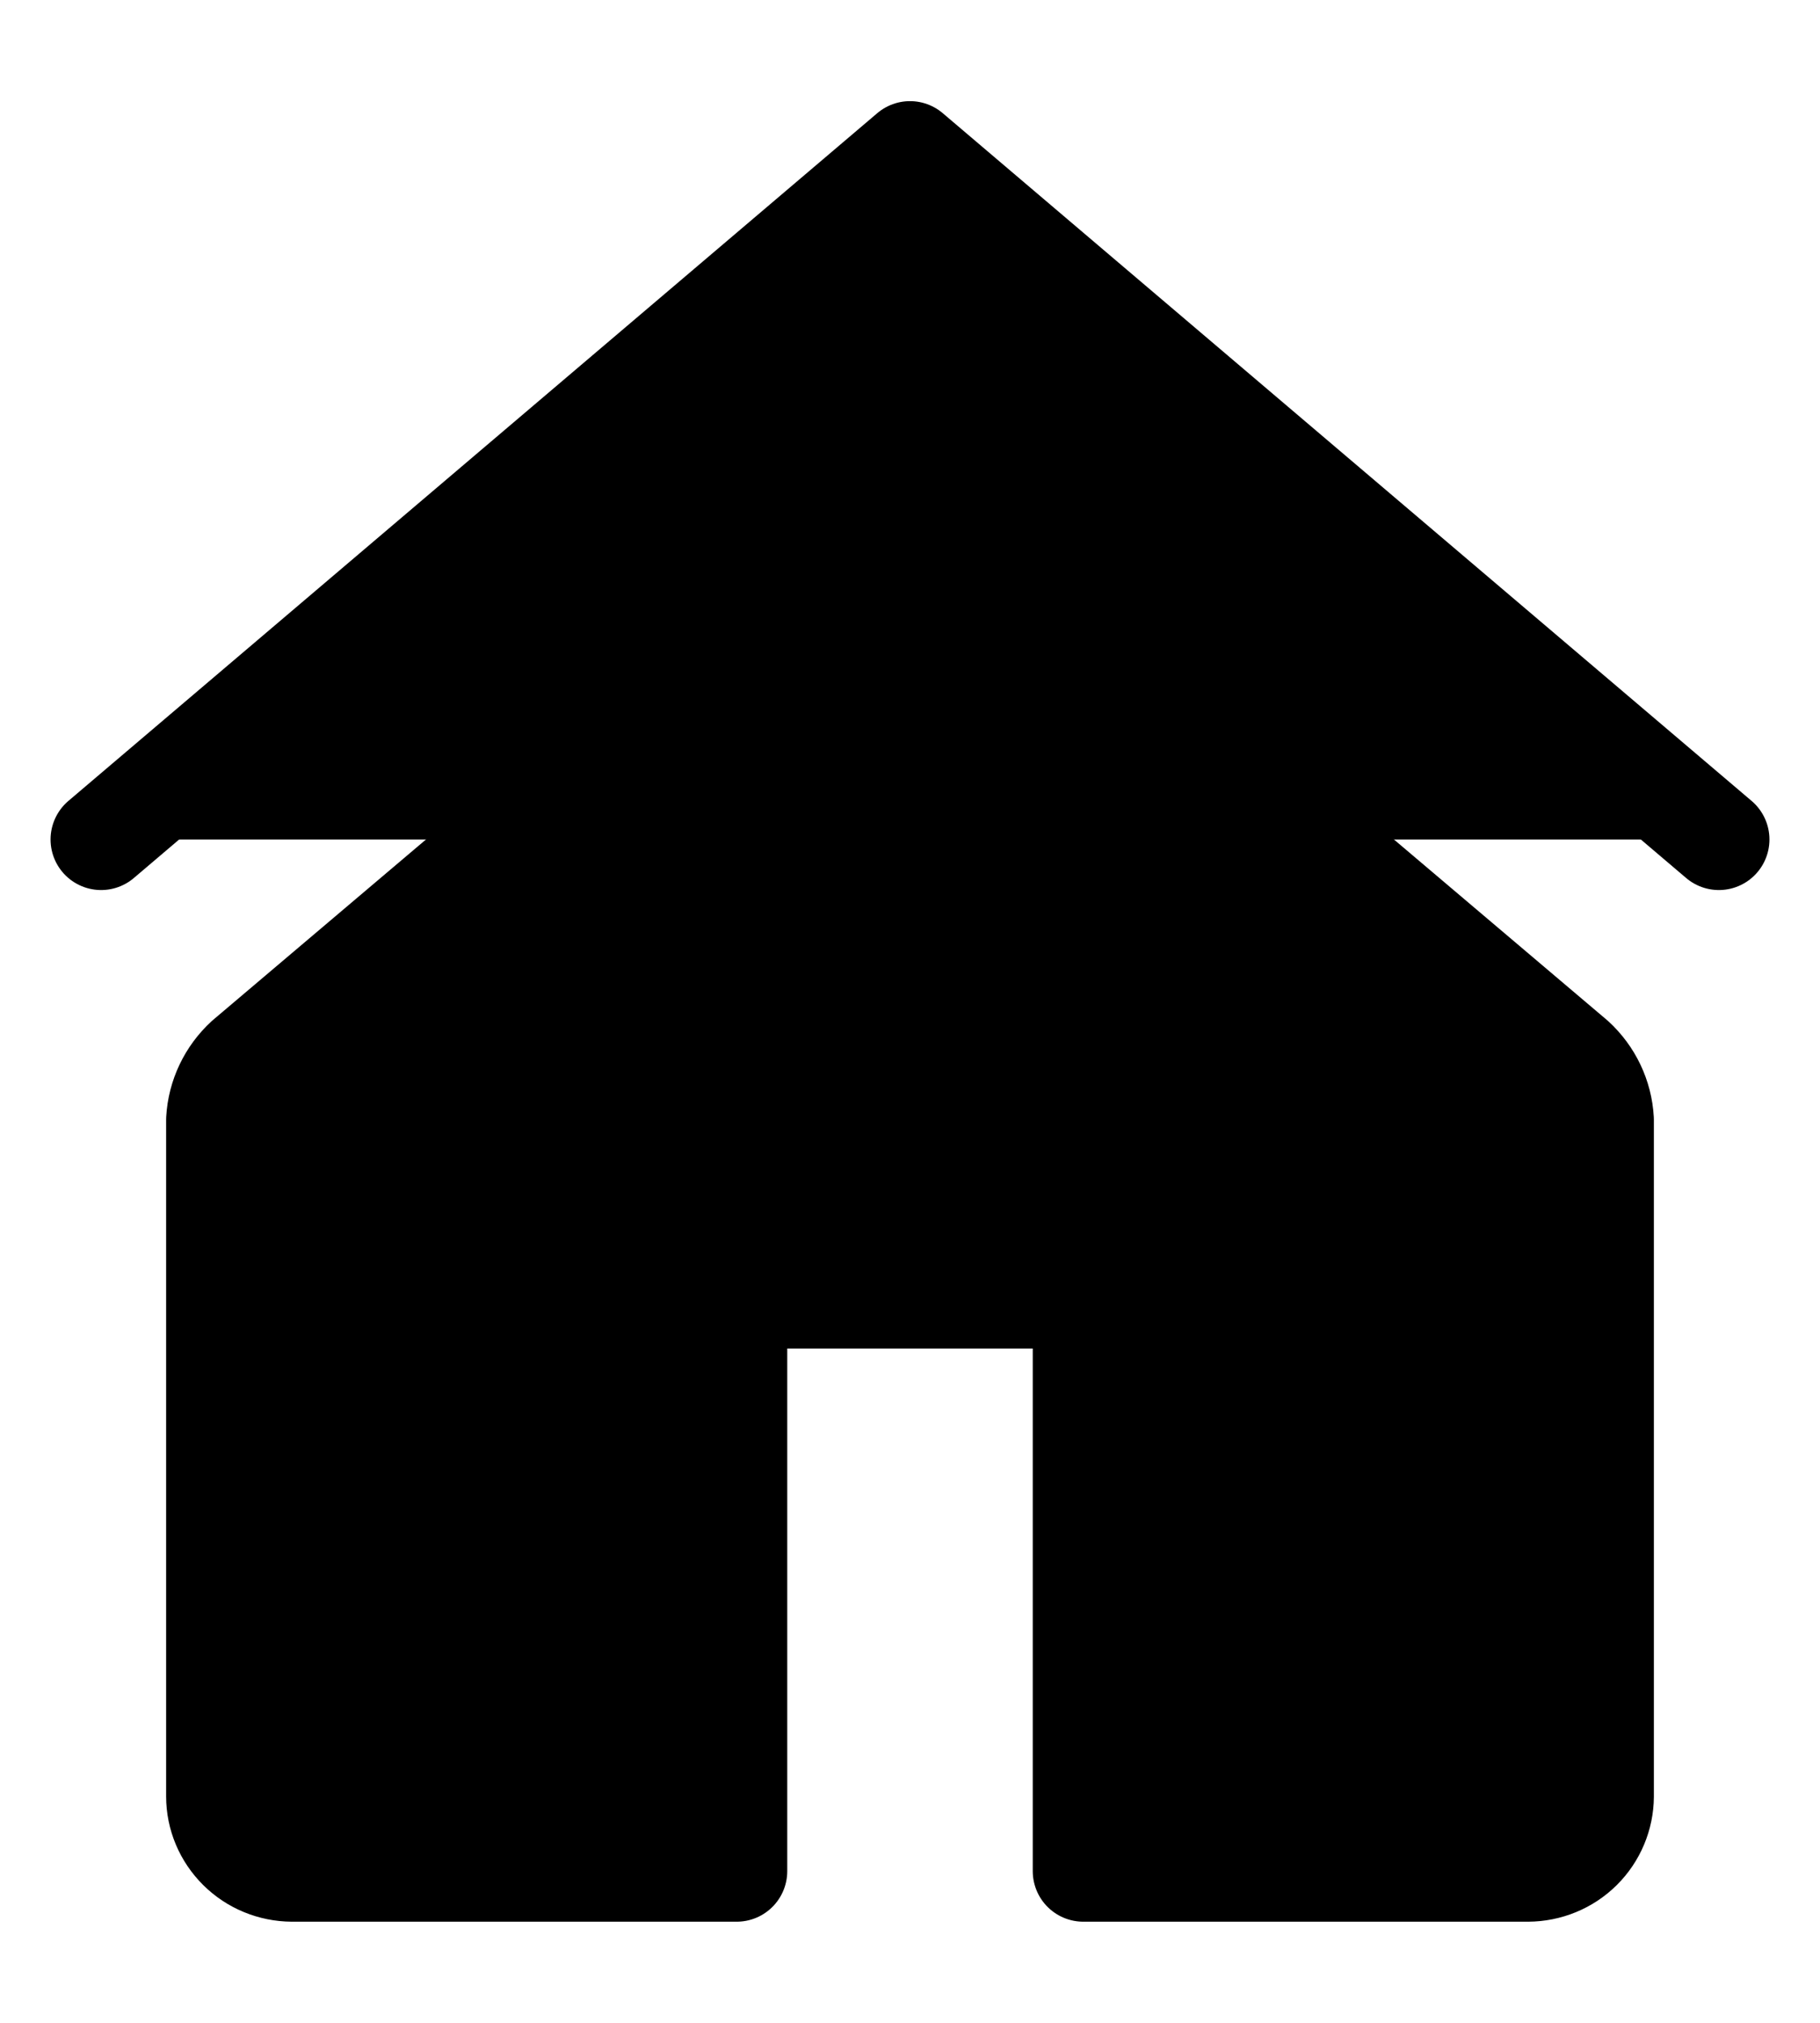 <svg width="18" height="20" viewBox="0 0 18 20" fill="currentColor" xmlns="http://www.w3.org/2000/svg">
<path d="M9 4.9L2.43 10.466C2.259 10.623 2.156 10.84 2.143 11.07V17.761C2.143 17.957 2.222 18.144 2.362 18.283C2.501 18.421 2.691 18.499 2.888 18.5H7.286V13.203C7.286 13.105 7.325 13.011 7.395 12.942C7.465 12.873 7.559 12.834 7.658 12.833H10.342C10.441 12.834 10.535 12.873 10.605 12.942C10.675 13.011 10.714 13.105 10.714 13.203V18.5H15.112C15.309 18.499 15.498 18.422 15.638 18.283C15.777 18.145 15.856 17.957 15.857 17.762V11.071C15.844 10.84 15.741 10.624 15.57 10.467L9 4.9Z" fill="currentColor"/>
<path d="M1 8.3L9 1.5L17 8.3M9 4.9L2.43 10.466C2.259 10.623 2.156 10.84 2.143 11.07V17.761C2.143 17.957 2.222 18.144 2.362 18.283C2.501 18.421 2.69 18.499 2.888 18.5H7.286V13.203C7.286 13.105 7.325 13.011 7.395 12.942C7.465 12.873 7.559 12.834 7.658 12.833H10.342C10.44 12.834 10.535 12.873 10.605 12.942C10.675 13.011 10.714 13.105 10.714 13.203V18.5H15.112C15.309 18.499 15.498 18.422 15.638 18.283C15.777 18.145 15.856 17.957 15.857 17.762V11.071C15.844 10.84 15.741 10.624 15.57 10.467L9 4.9Z" stroke="currentColor" stroke-linecap="round" stroke-linejoin="round" vector-effect="non-scaling-stroke"/>
</svg>
